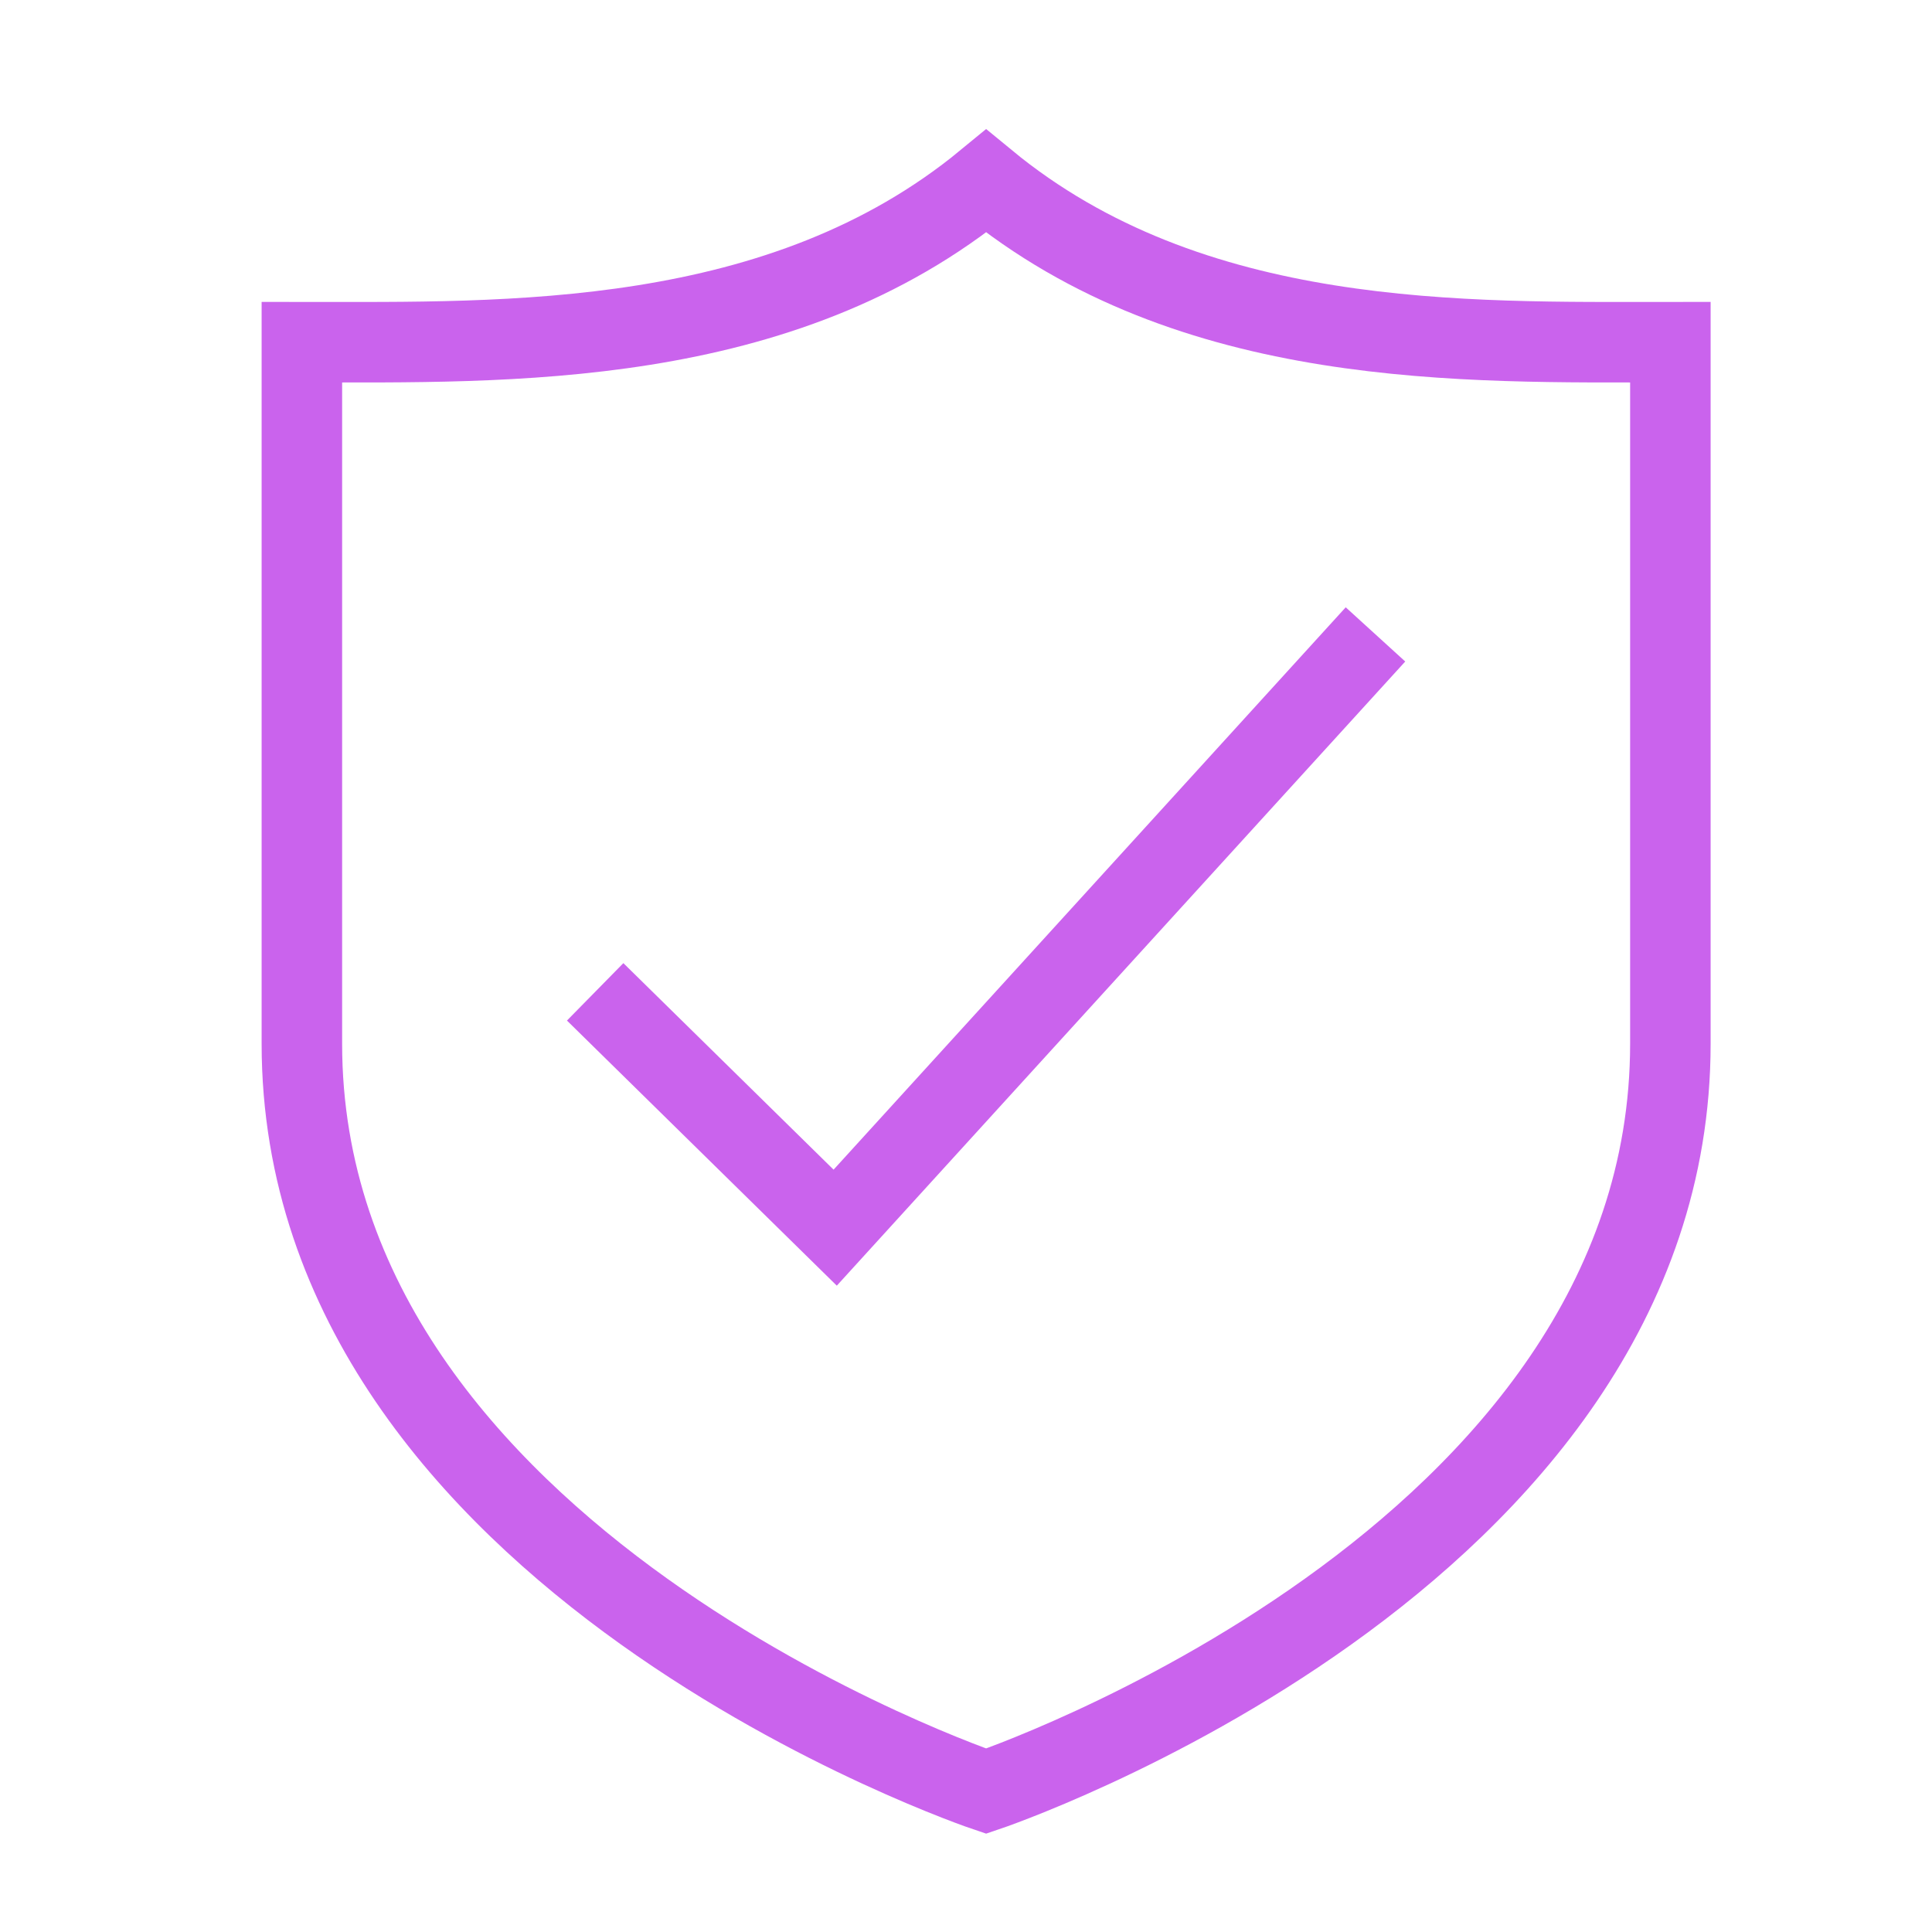 <svg width="48" height="48" viewBox="0 0 48 48" fill="none" xmlns="http://www.w3.org/2000/svg">
<path d="M15.5 25.343L20.75 30.501L33.5 16.501" stroke="#CA63ED" stroke-width="2" stroke-miterlimit="10" stroke-linecap="square"/>
<path d="M7.5 8.501C12.6 8.501 19.4 8.701 24.5 4.501C29.6 8.701 36.4 8.501 41.5 8.501V25.93C41.5 38.787 24.5 44.501 24.5 44.501C24.5 44.501 7.5 38.787 7.5 25.93V8.501Z" stroke="#CA63ED" stroke-width="2" stroke-miterlimit="10" stroke-linecap="square"/>
</svg>
